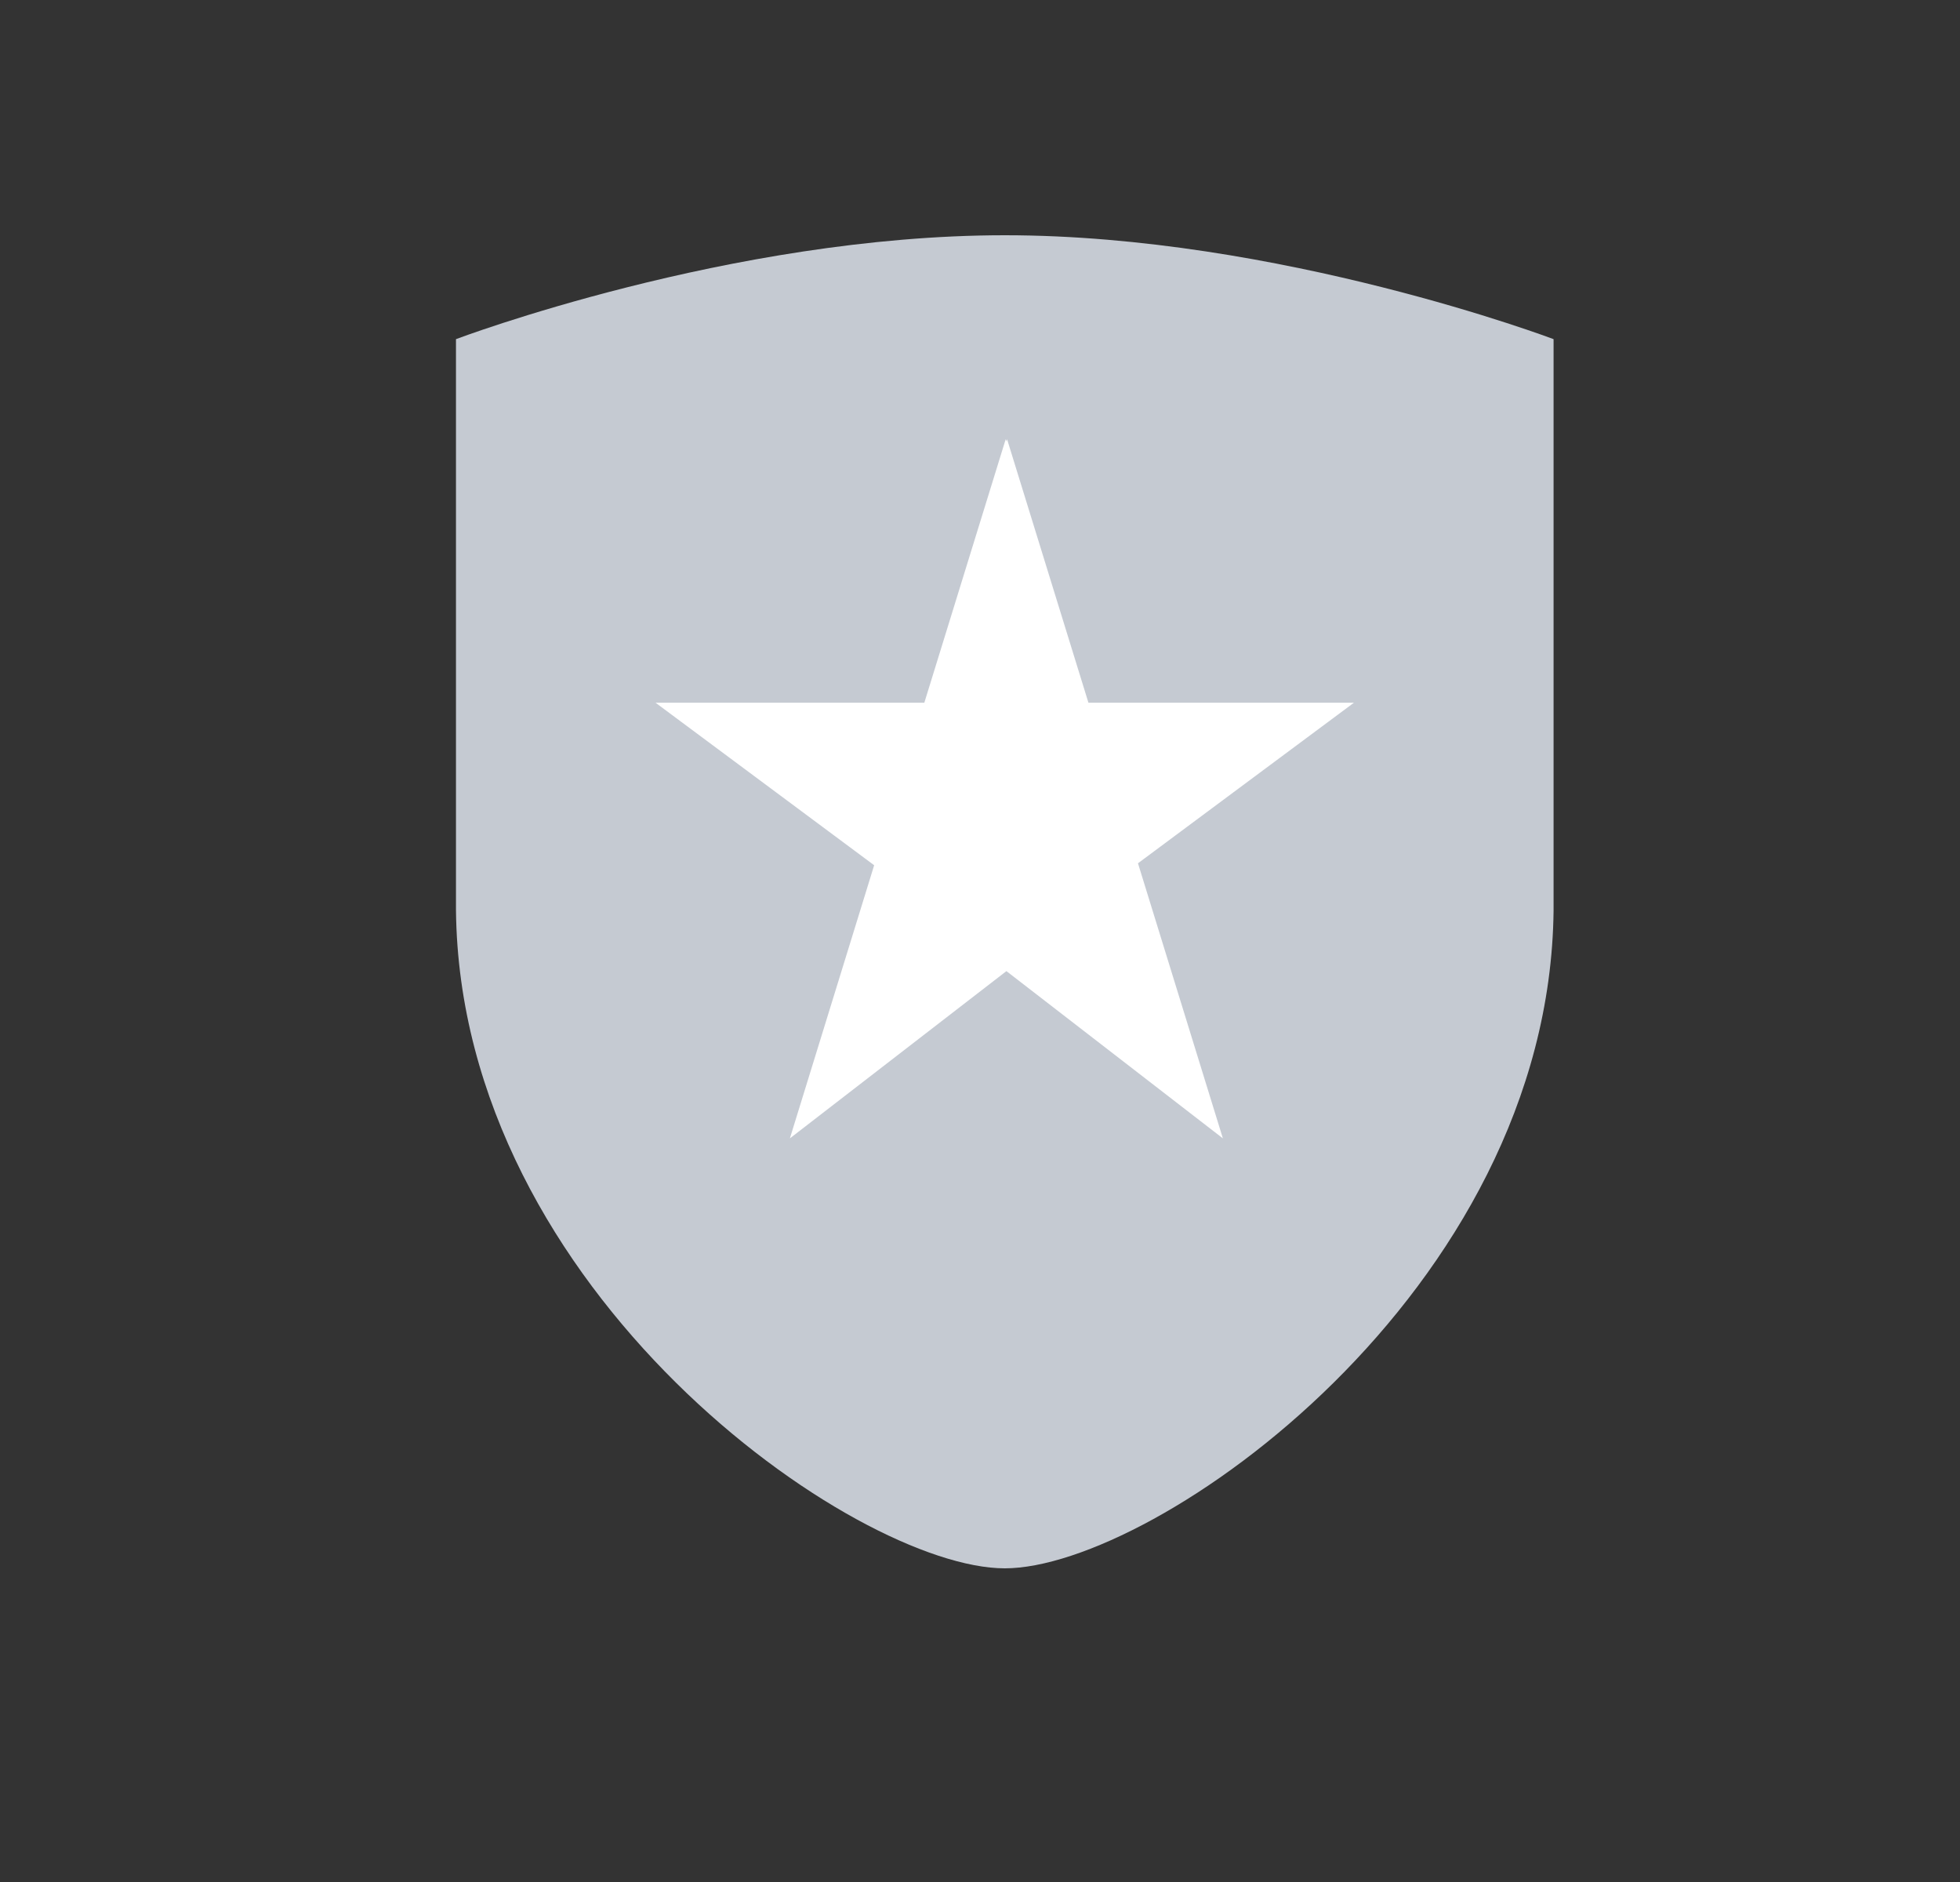 <svg width="25" height="24" viewBox="0 0 25 24" fill="none" xmlns="http://www.w3.org/2000/svg">
<rect x="0" y="0" width="25" height="24" fill="#333333" stroke="none"/>
<path fill-rule="evenodd" clip-rule="evenodd" d="M5.816 4.325C5.816 4.325 9.316 3 12.816 3C16.316 3 19.816 4.325 19.816 4.325C19.816 4.325 19.816 11.61 19.816 11.61C19.764 16.478 14.726 20 12.816 20C10.907 20 5.869 16.478 5.816 11.61C5.816 11.61 5.816 4.325 5.816 4.325Z" fill="#C5CAD2"/>
<path fill-rule="evenodd" clip-rule="evenodd" d="M14.515 11.009L15.598 14.517L12.837 12.384L10.075 14.517L11.15 11.034L8.361 8.961H11.79L12.828 5.6L12.837 5.63L12.845 5.6L13.883 8.961H17.27L14.515 11.009Z" fill="white"/>
</svg>
